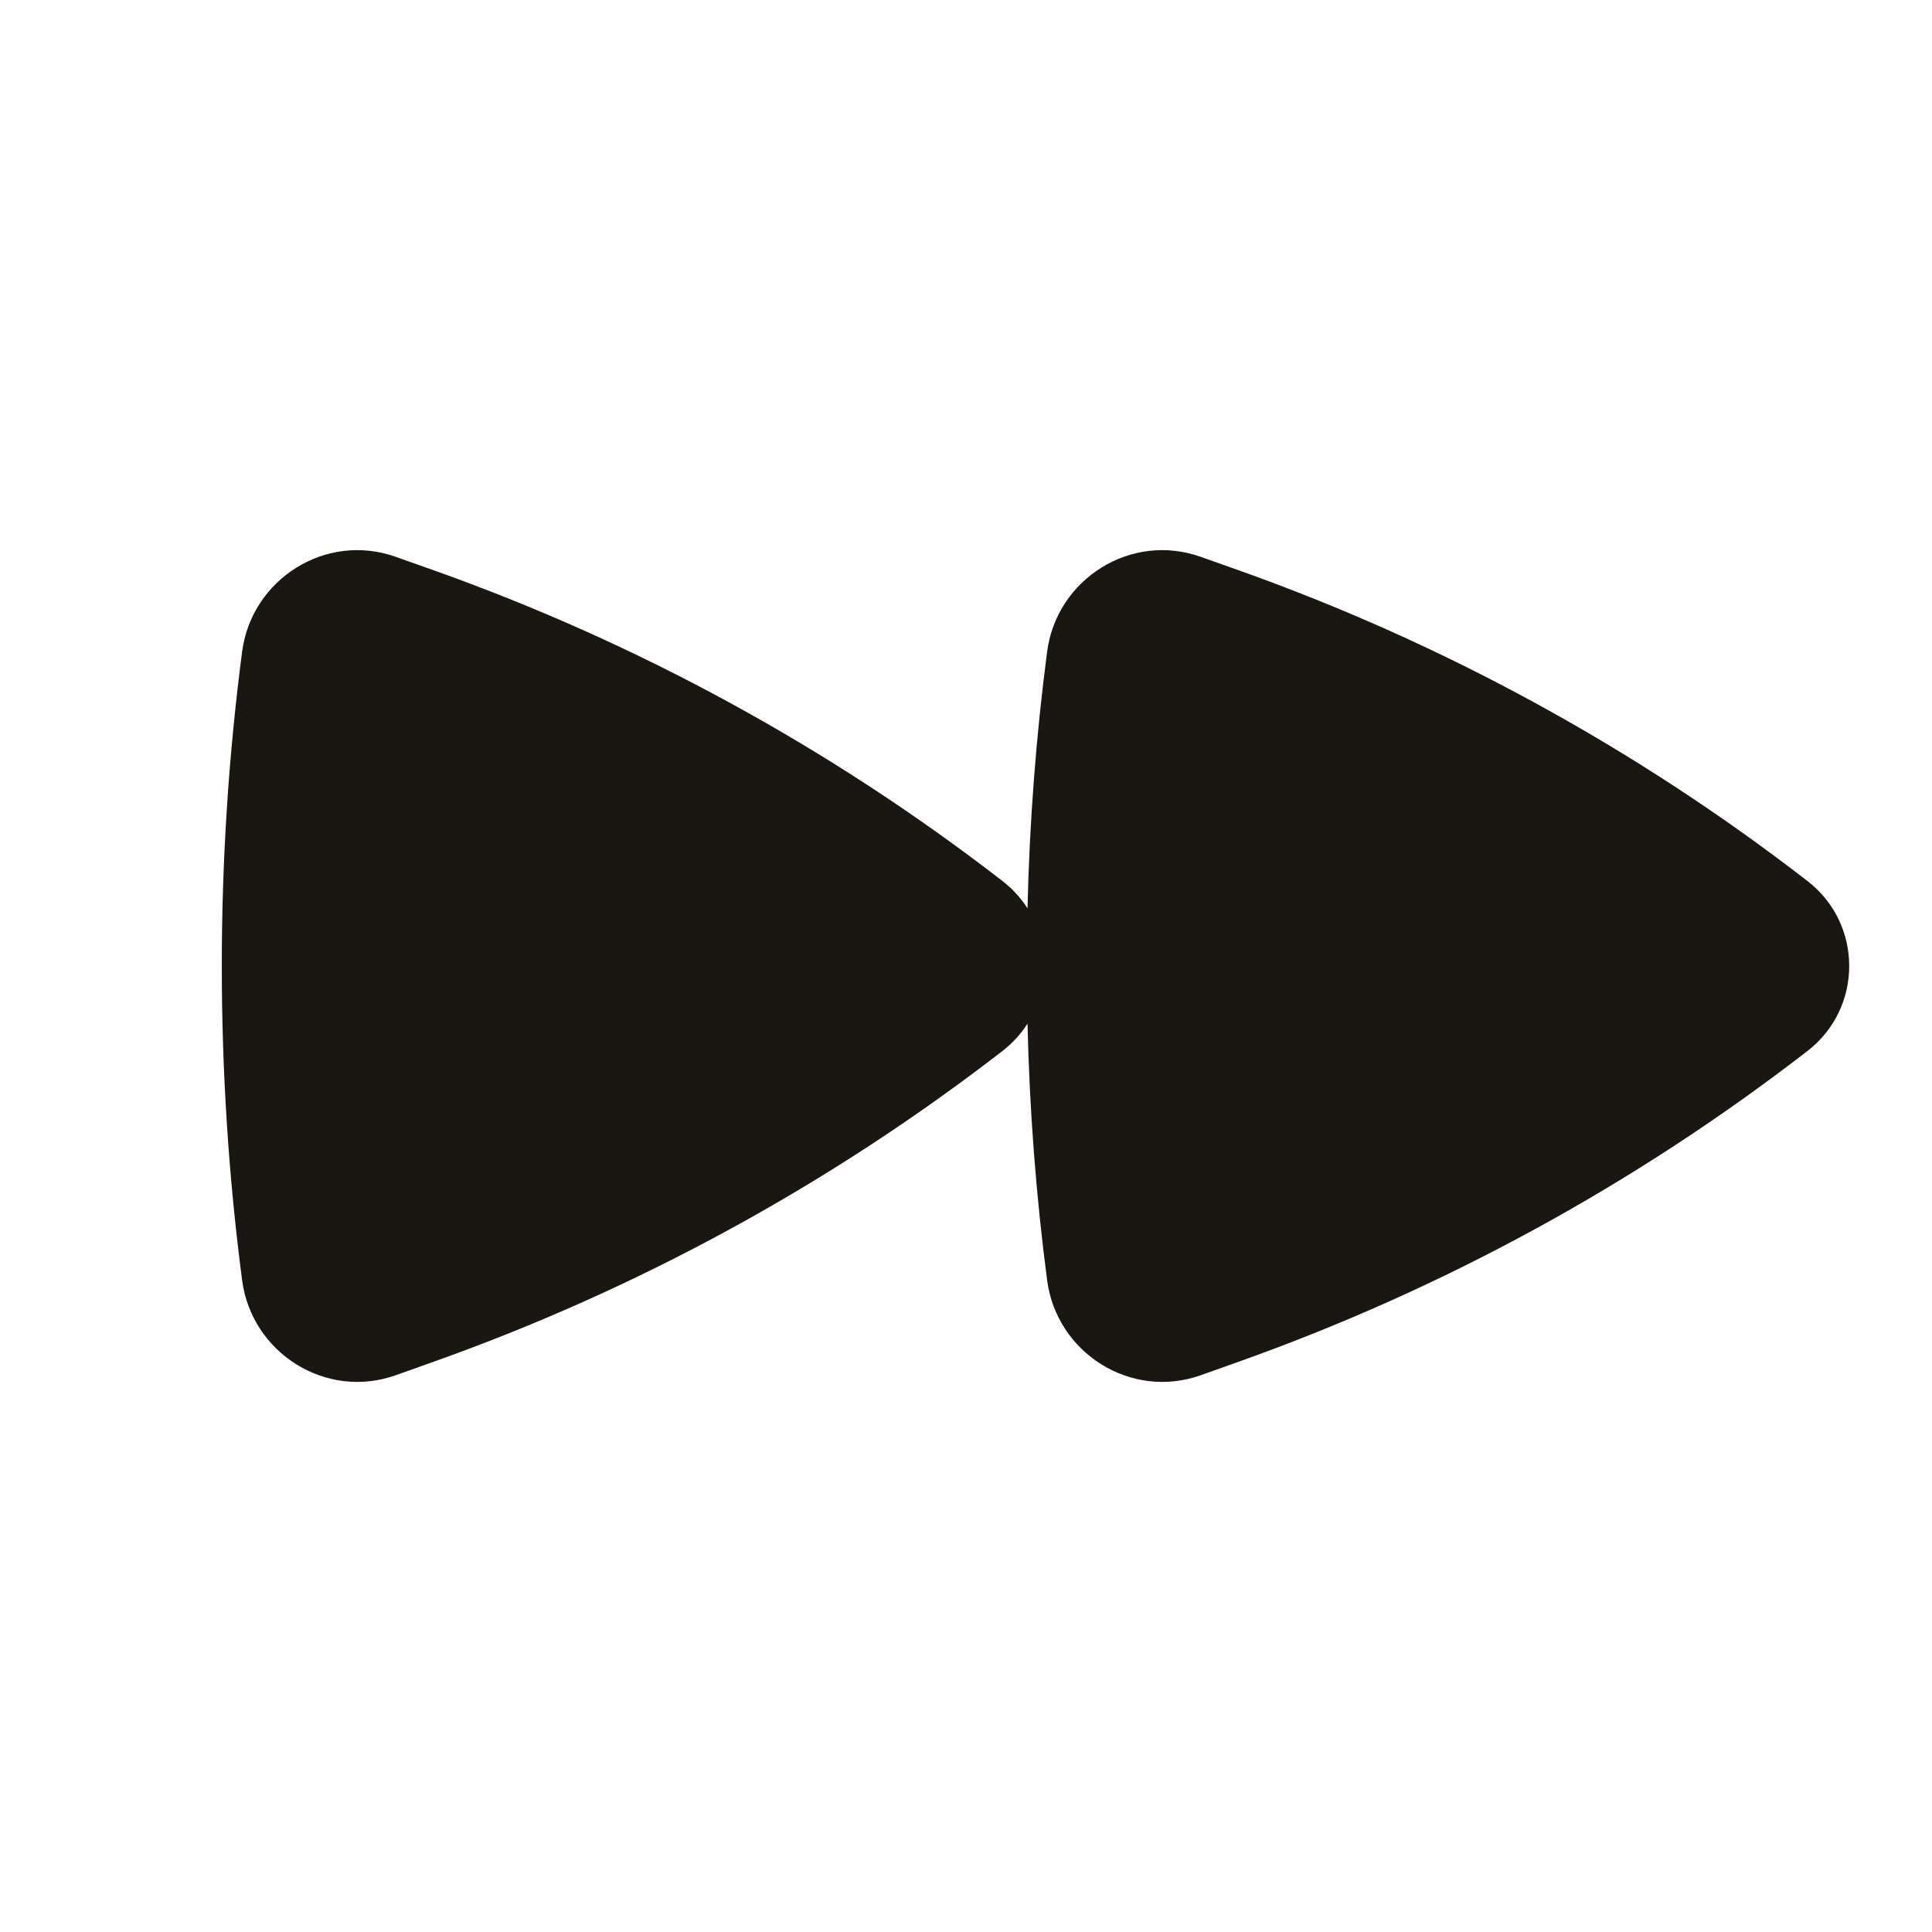 <svg width="24" height="24" viewBox="0 0 24 24" fill="none" xmlns="http://www.w3.org/2000/svg">
<path d="M12.764 11.284C12.684 11.158 12.58 11.043 12.454 10.945C10.316 9.291 7.928 7.987 5.381 7.082L4.915 6.917C4.045 6.608 3.126 7.196 3.008 8.094C2.671 10.663 2.671 13.337 3.008 15.905C3.126 16.804 4.045 17.392 4.915 17.084L5.381 16.918C7.928 16.013 10.316 14.709 12.454 13.055C12.58 12.957 12.684 12.842 12.764 12.716C12.789 13.787 12.87 14.855 13.008 15.905C13.126 16.804 14.045 17.392 14.915 17.084L15.381 16.918C17.928 16.013 20.316 14.709 22.454 13.055C23.144 12.521 23.144 11.479 22.454 10.945C20.316 9.291 17.928 7.987 15.381 7.082L14.915 6.917C14.045 6.608 13.126 7.196 13.008 8.094C12.87 9.145 12.789 10.213 12.764 11.284Z" fill="#1A1712"/>
</svg>
